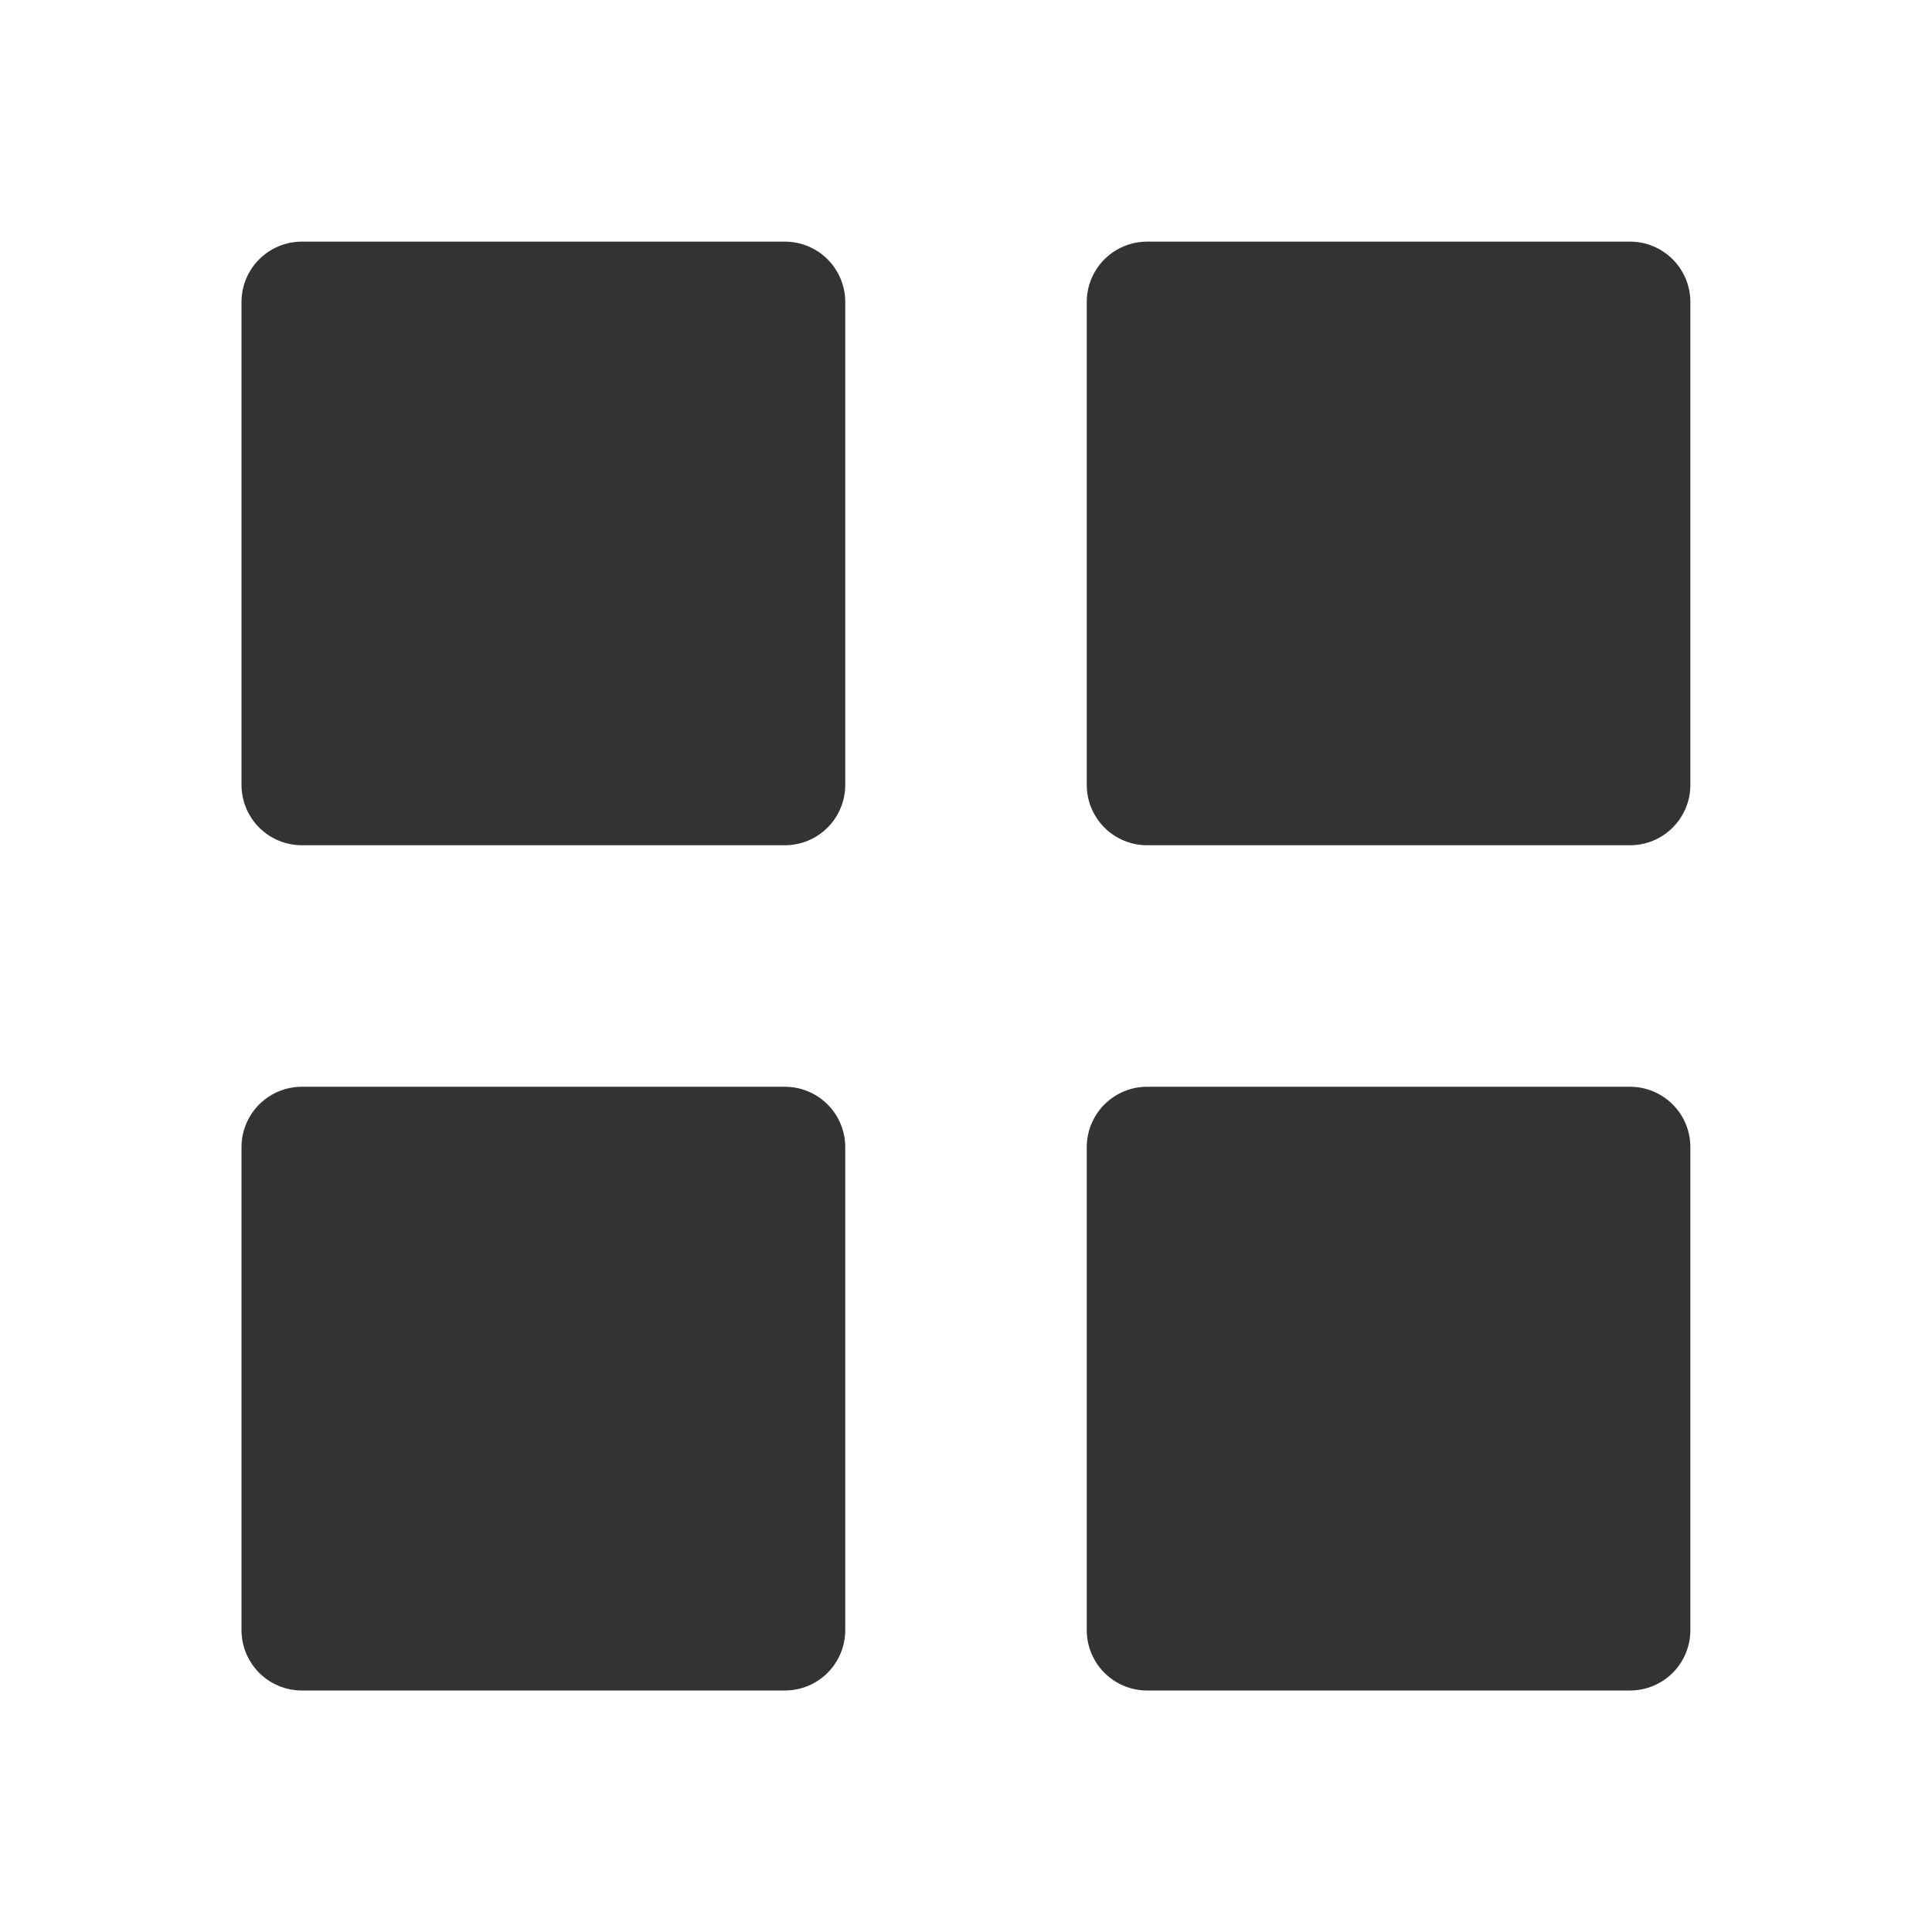 <svg width="74" height="74" viewBox="0 0 74 74" fill="none" xmlns="http://www.w3.org/2000/svg">
<g id="ep:menu">
<path id="Vector" d="M11.562 32.375C10.949 32.375 10.361 32.132 9.927 31.698C9.494 31.264 9.25 30.676 9.25 30.063V11.567C9.25 10.954 9.494 10.366 9.927 9.932C10.361 9.499 10.949 9.255 11.562 9.255H30.062C30.676 9.255 31.264 9.499 31.698 9.932C32.131 10.366 32.375 10.954 32.375 11.567V30.063C32.375 30.676 32.131 31.264 31.698 31.698C31.264 32.132 30.676 32.375 30.062 32.375H11.562ZM43.938 32.375C43.324 32.375 42.736 32.132 42.302 31.698C41.869 31.264 41.625 30.676 41.625 30.063V11.567C41.625 10.954 41.869 10.366 42.302 9.932C42.736 9.499 43.324 9.255 43.938 9.255H62.433C63.046 9.255 63.634 9.499 64.068 9.932C64.502 10.366 64.745 10.954 64.745 11.567V30.063C64.745 30.676 64.502 31.264 64.068 31.698C63.634 32.132 63.046 32.375 62.433 32.375H43.938ZM11.562 64.75C10.949 64.75 10.361 64.507 9.927 64.073C9.494 63.639 9.25 63.051 9.25 62.438V43.938C9.25 43.324 9.494 42.736 9.927 42.303C10.361 41.869 10.949 41.625 11.562 41.625H30.062C30.676 41.625 31.264 41.869 31.698 42.303C32.131 42.736 32.375 43.324 32.375 43.938V62.438C32.375 63.051 32.131 63.639 31.698 64.073C31.264 64.507 30.676 64.75 30.062 64.75H11.562ZM43.938 64.75C43.324 64.75 42.736 64.507 42.302 64.073C41.869 63.639 41.625 63.051 41.625 62.438V43.938C41.625 43.324 41.869 42.736 42.302 42.303C42.736 41.869 43.324 41.625 43.938 41.625H62.433C63.046 41.625 63.634 41.869 64.068 42.303C64.502 42.736 64.745 43.324 64.745 43.938V62.438C64.745 63.051 64.502 63.639 64.068 64.073C63.634 64.507 63.046 64.75 62.433 64.75H43.938Z" fill="#333333"/>
</g>
</svg>
